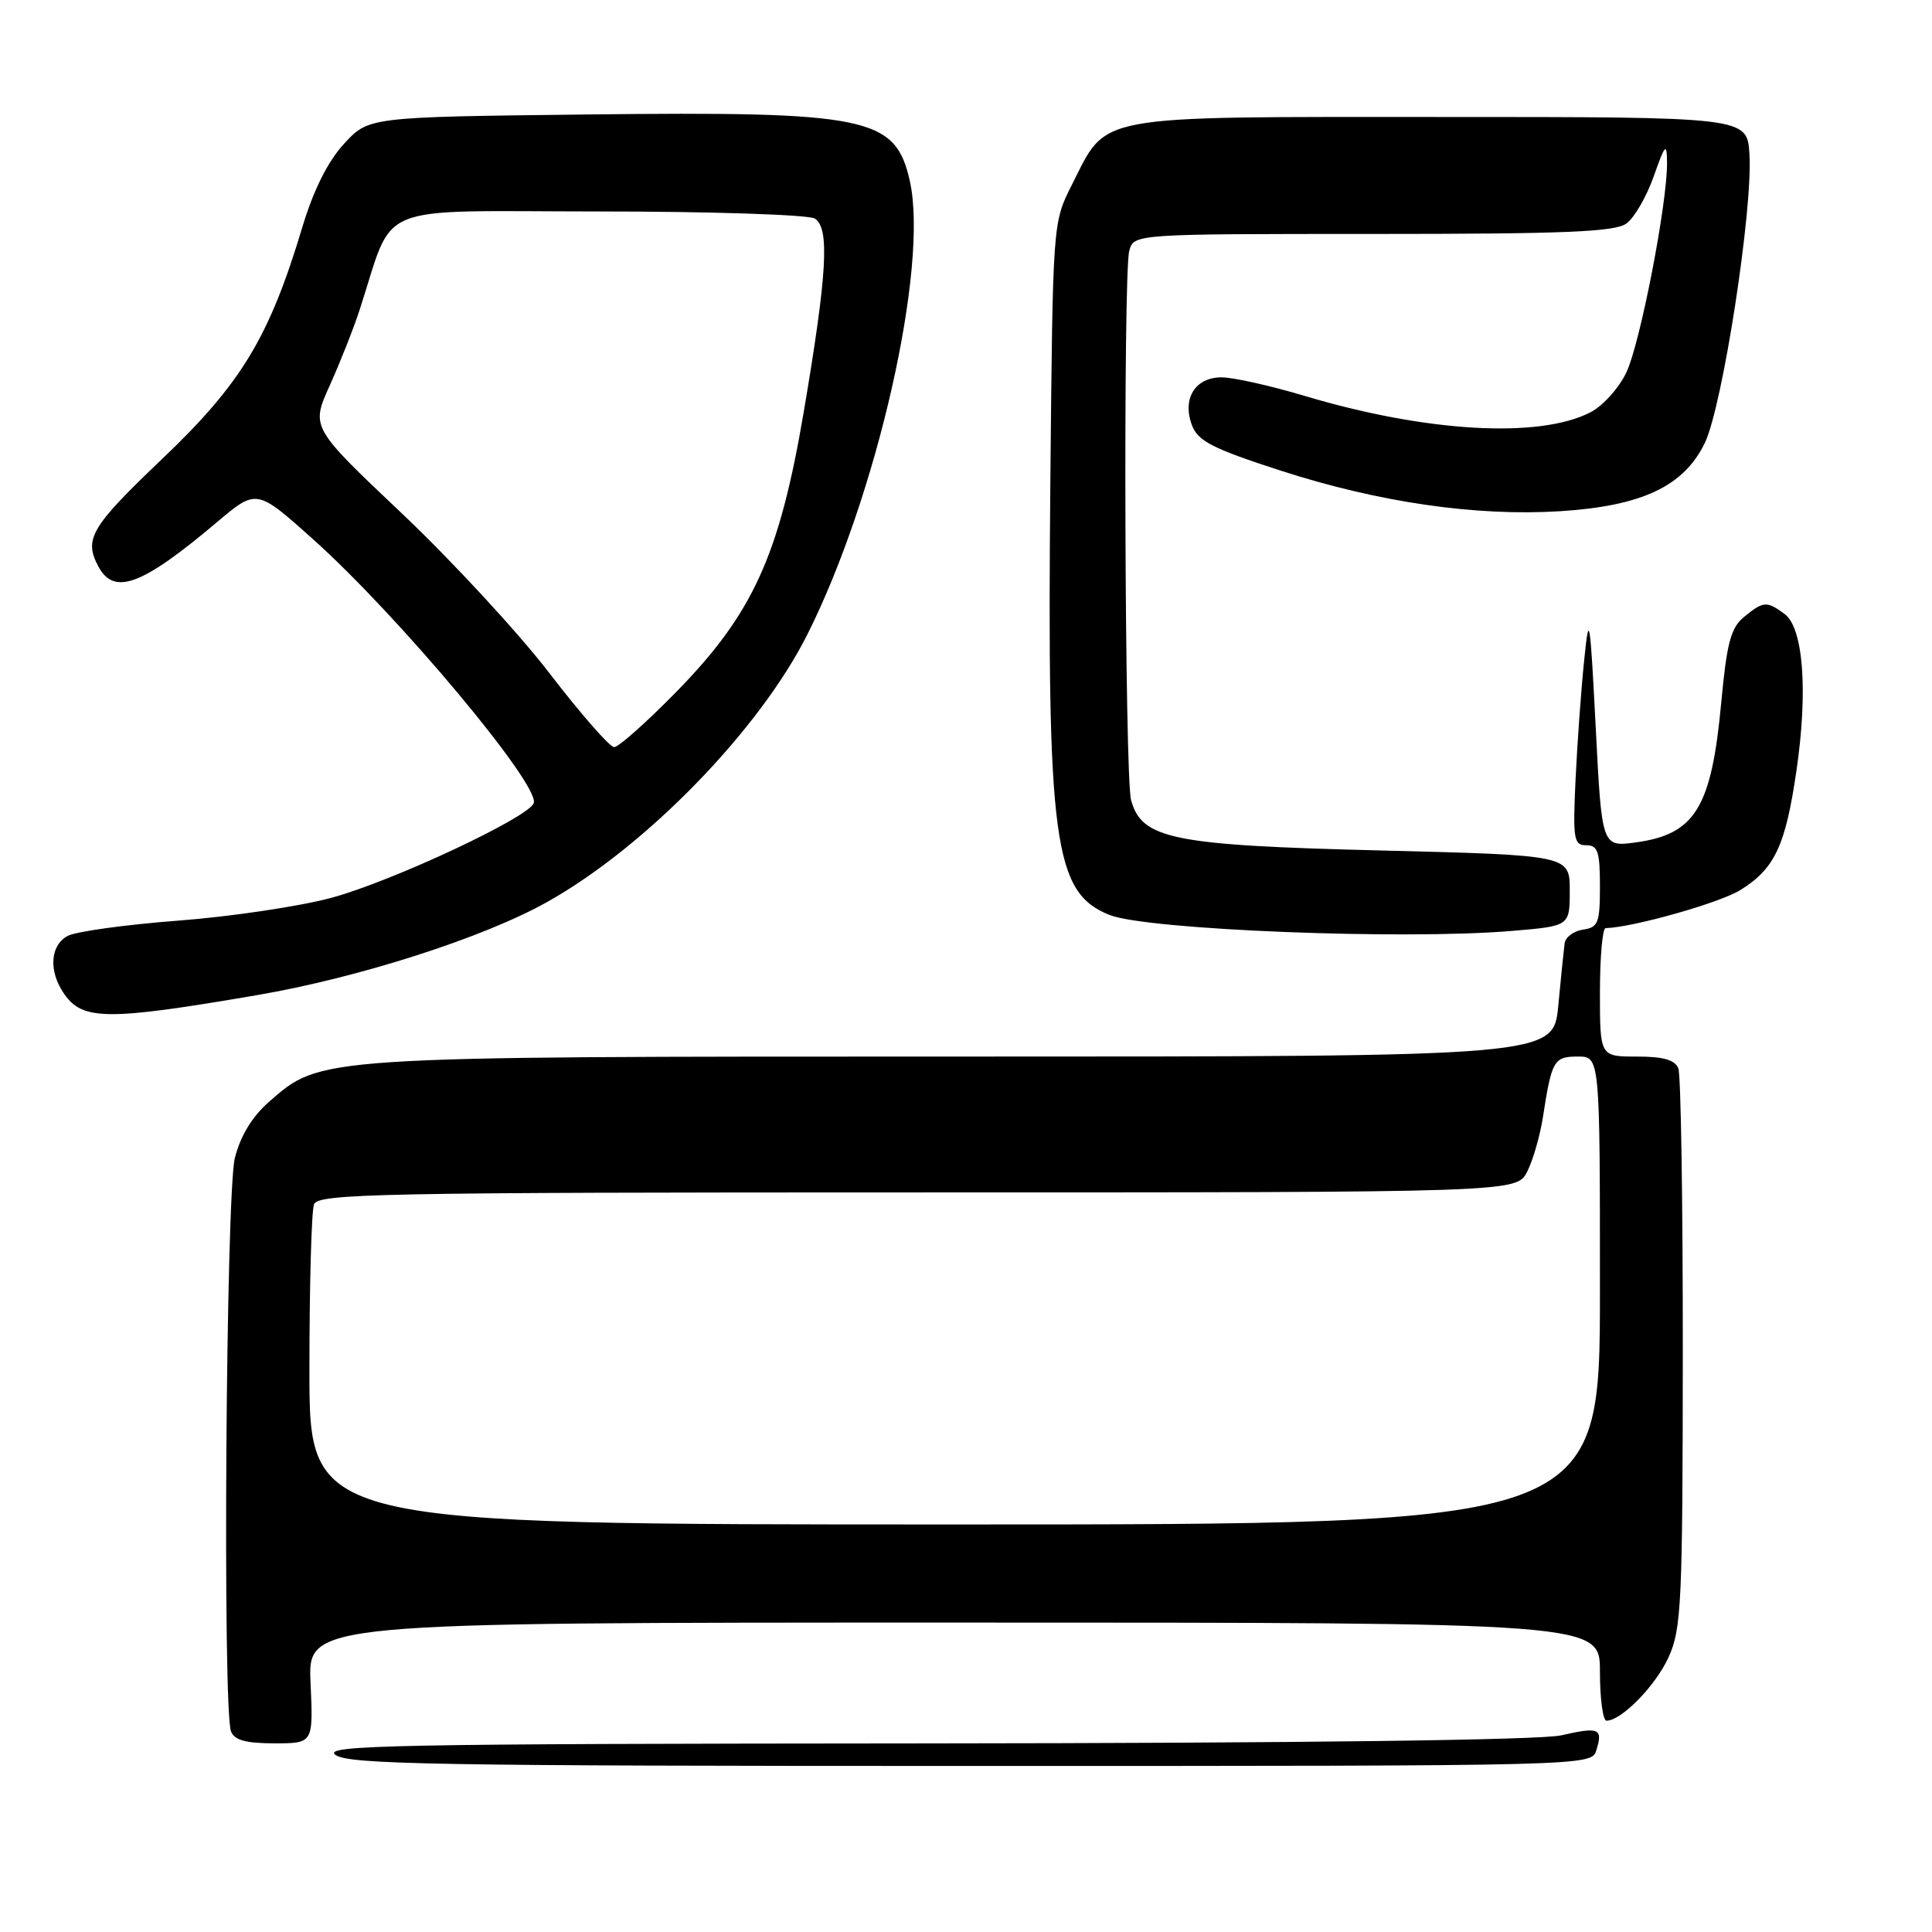 <?xml version="1.0" encoding="UTF-8" standalone="no"?>
<!DOCTYPE svg PUBLIC "-//W3C//DTD SVG 1.1//EN" "http://www.w3.org/Graphics/SVG/1.1/DTD/svg11.dtd" >
<svg xmlns="http://www.w3.org/2000/svg" xmlns:xlink="http://www.w3.org/1999/xlink" version="1.1" viewBox="0 0 256 256">
 <g >
 <path fill="currentColor"
d=" M 211.52 231.92 C 212.44 229.03 211.88 228.79 206.88 229.94 C 204.14 230.57 172.61 230.97 122.50 231.01 C 51.94 231.06 42.73 231.24 44.44 232.53 C 46.11 233.80 57.86 234.00 128.62 234.00 C 210.87 234.00 210.87 234.00 211.52 231.92 Z  M 41.15 223.00 C 40.79 215.00 40.79 215.00 126.39 215.00 C 212.00 215.00 212.00 215.00 212.00 221.50 C 212.00 225.07 212.39 228.00 212.87 228.00 C 214.85 228.00 219.38 223.37 221.10 219.58 C 222.80 215.85 222.96 212.38 222.98 179.33 C 222.99 159.44 222.73 142.45 222.39 141.58 C 221.95 140.44 220.43 140.00 216.89 140.00 C 212.00 140.00 212.00 140.00 212.00 131.50 C 212.00 126.83 212.34 122.99 212.75 122.98 C 216.32 122.90 227.84 119.65 230.60 117.94 C 235.15 115.12 236.58 112.09 238.03 102.18 C 239.59 91.57 238.95 83.17 236.46 81.35 C 234.09 79.61 233.65 79.65 231.09 81.75 C 229.34 83.19 228.81 85.18 228.07 93.13 C 226.78 107.01 224.62 110.54 216.78 111.62 C 212.25 112.24 212.25 112.24 211.44 96.37 C 210.68 81.65 210.57 81.01 209.91 87.50 C 209.51 91.35 209.00 98.44 208.77 103.25 C 208.40 111.20 208.53 112.00 210.18 112.00 C 211.72 112.00 212.00 112.84 212.00 117.43 C 212.00 122.29 211.77 122.89 209.76 123.18 C 208.53 123.36 207.43 124.17 207.32 125.00 C 207.21 125.83 206.83 129.54 206.48 133.25 C 205.84 140.00 205.84 140.00 127.60 140.00 C 41.59 140.00 42.56 139.94 35.60 146.04 C 33.40 147.97 31.85 150.54 31.12 153.44 C 29.94 158.14 29.48 226.47 30.61 229.42 C 31.05 230.58 32.59 231.00 36.36 231.00 C 41.51 231.00 41.51 231.00 41.15 223.00 Z  M 34.00 131.87 C 47.53 129.56 64.07 124.25 72.50 119.52 C 85.60 112.18 100.63 96.72 106.99 84.05 C 116.22 65.67 123.08 35.31 120.56 24.00 C 118.66 15.48 115.08 14.74 77.67 15.17 C 48.84 15.50 48.84 15.50 45.57 19.07 C 43.42 21.42 41.55 25.17 40.07 30.07 C 35.69 44.67 31.99 50.80 21.55 60.75 C 12.02 69.83 11.08 71.41 13.04 75.07 C 15.12 78.96 18.82 77.58 28.75 69.19 C 34.00 64.76 34.00 64.76 41.47 71.44 C 52.73 81.52 71.49 103.92 70.73 106.40 C 70.17 108.26 51.95 116.80 43.89 118.97 C 39.70 120.10 30.57 121.46 23.61 121.99 C 16.64 122.52 10.06 123.43 8.97 124.01 C 6.62 125.27 6.42 128.72 8.51 131.71 C 10.97 135.23 14.25 135.25 34.00 131.87 Z  M 200.35 123.35 C 208.00 122.71 208.00 122.71 208.00 118.01 C 208.00 113.32 208.00 113.32 182.90 112.69 C 155.35 112.01 151.27 111.18 149.87 106.00 C 149.03 102.87 148.81 36.32 149.63 33.25 C 150.23 31.00 150.23 31.00 181.93 31.00 C 207.41 31.00 213.99 30.73 215.52 29.61 C 216.57 28.84 218.19 26.03 219.13 23.36 C 220.65 19.07 220.85 18.85 220.89 21.50 C 220.97 26.73 217.35 45.46 215.50 49.35 C 214.53 51.41 212.39 53.78 210.75 54.63 C 203.95 58.14 188.97 57.28 172.81 52.44 C 168.32 51.10 163.39 50.00 161.86 50.00 C 158.35 50.00 156.61 52.84 157.95 56.37 C 158.74 58.45 160.70 59.45 169.72 62.37 C 182.71 66.57 195.56 68.43 206.69 67.74 C 217.56 67.06 223.13 64.43 225.90 58.69 C 228.25 53.79 232.28 27.75 231.81 20.41 C 231.50 15.50 231.50 15.50 190.82 15.50 C 144.36 15.50 146.80 15.05 142.00 24.55 C 139.50 29.50 139.50 29.51 139.18 63.50 C 138.73 111.66 139.63 118.27 147.00 121.23 C 151.91 123.21 186.01 124.57 200.35 123.35 Z  M 41.00 181.58 C 41.00 170.35 41.27 160.45 41.61 159.58 C 42.15 158.16 50.13 158.00 121.58 158.00 C 200.95 158.00 200.95 158.00 202.36 155.25 C 203.13 153.74 204.07 150.47 204.45 148.00 C 205.61 140.50 205.89 140.00 209.07 140.00 C 212.00 140.00 212.00 140.00 212.00 171.00 C 212.00 202.00 212.00 202.00 126.50 202.00 C 41.00 202.00 41.00 202.00 41.00 181.58 Z  M 72.81 89.21 C 68.68 83.83 59.87 74.30 53.24 68.02 C 41.19 56.62 41.19 56.62 43.70 51.06 C 45.08 48.00 46.87 43.48 47.67 41.00 C 52.37 26.60 48.97 28.00 79.33 28.02 C 94.32 28.02 107.16 28.45 107.97 28.96 C 109.95 30.22 109.61 36.23 106.51 54.52 C 103.28 73.61 99.77 81.32 89.57 91.72 C 85.65 95.72 81.96 99.00 81.38 99.00 C 80.80 99.00 76.95 94.60 72.81 89.21 Z "/>
</g>
</svg>
